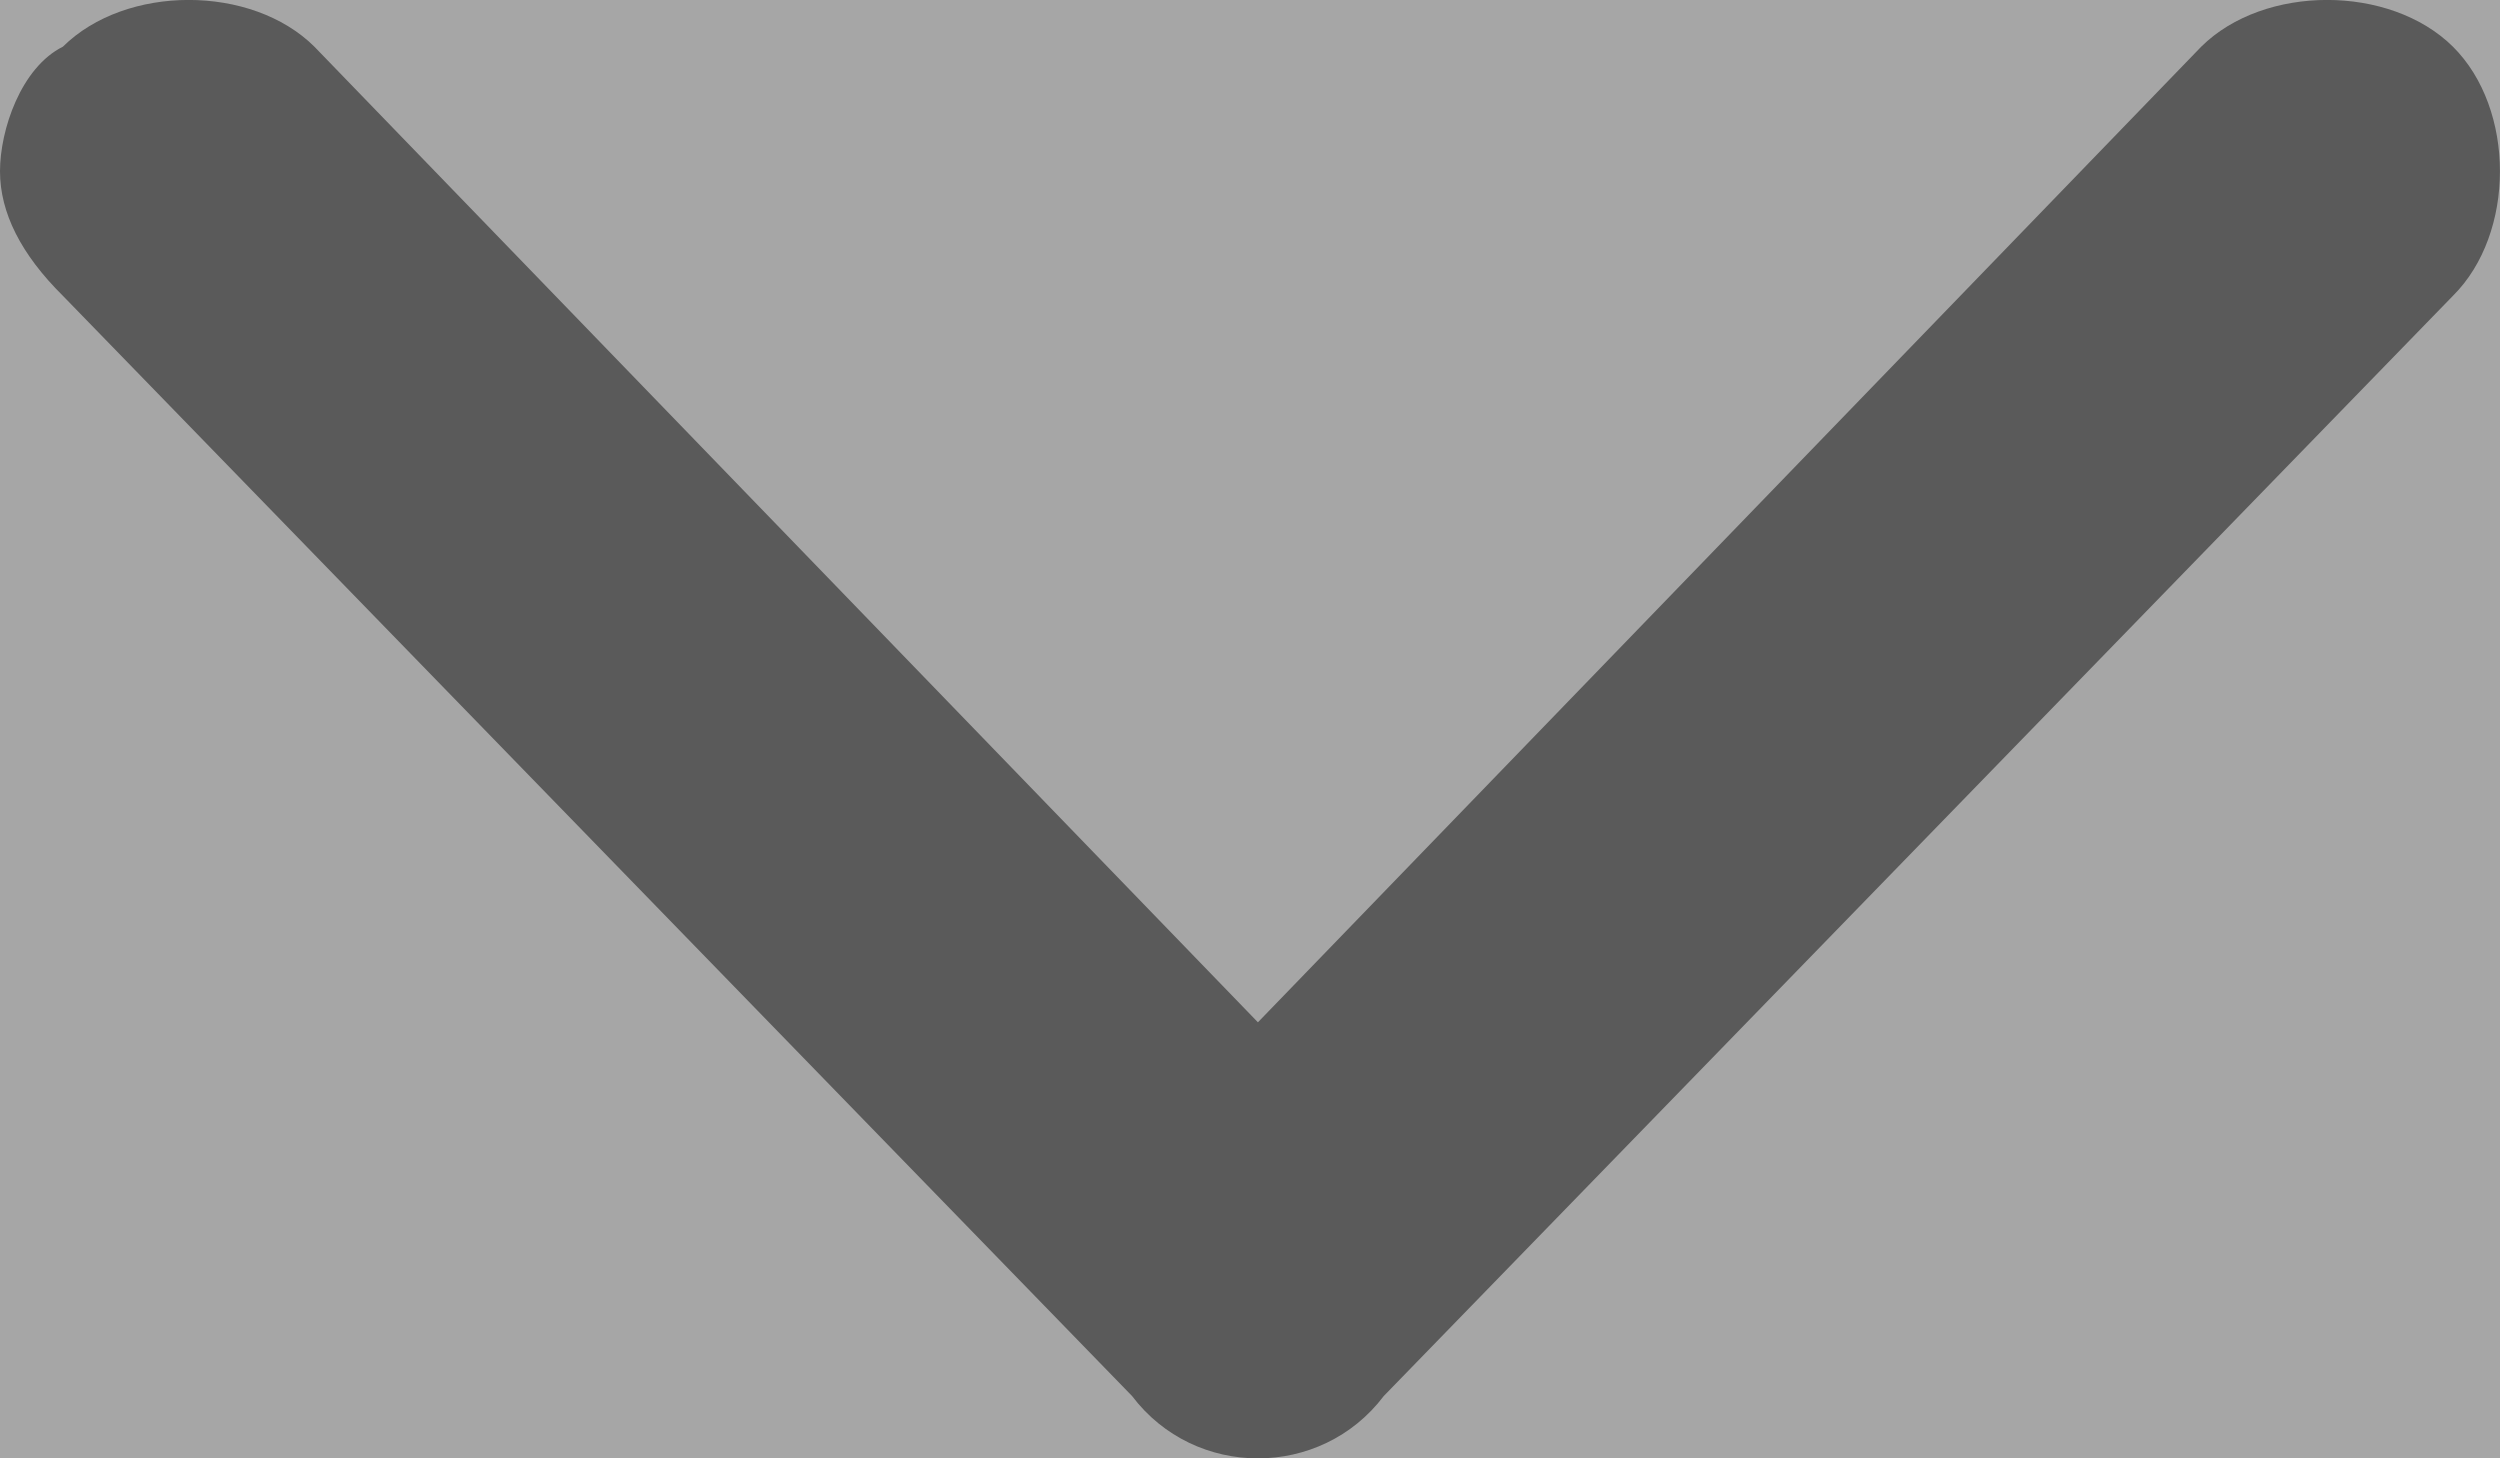 <svg width="12" height="7" viewBox="0 0 12 7" fill="none" xmlns="http://www.w3.org/2000/svg">
<rect x="0" y="0" width="12" height="7" fill="#808080" stroke="none"/>
<g opacity="0.3">
<rect width="12" height="7" fill="white"/>
<path d="M6.642 6.701L11.774 1.42C12.075 1.121 12.075 0.523 11.774 0.224C11.472 -0.075 10.868 -0.075 10.566 0.224L6.038 4.907L1.509 0.224C1.208 -0.075 0.604 -0.075 0.302 0.224C0.101 0.324 0 0.623 0 0.822C0 1.021 0.101 1.221 0.302 1.42L5.434 6.701C5.736 7.1 6.34 7.1 6.642 6.701Z" fill="black"/>
</g>
</svg>
